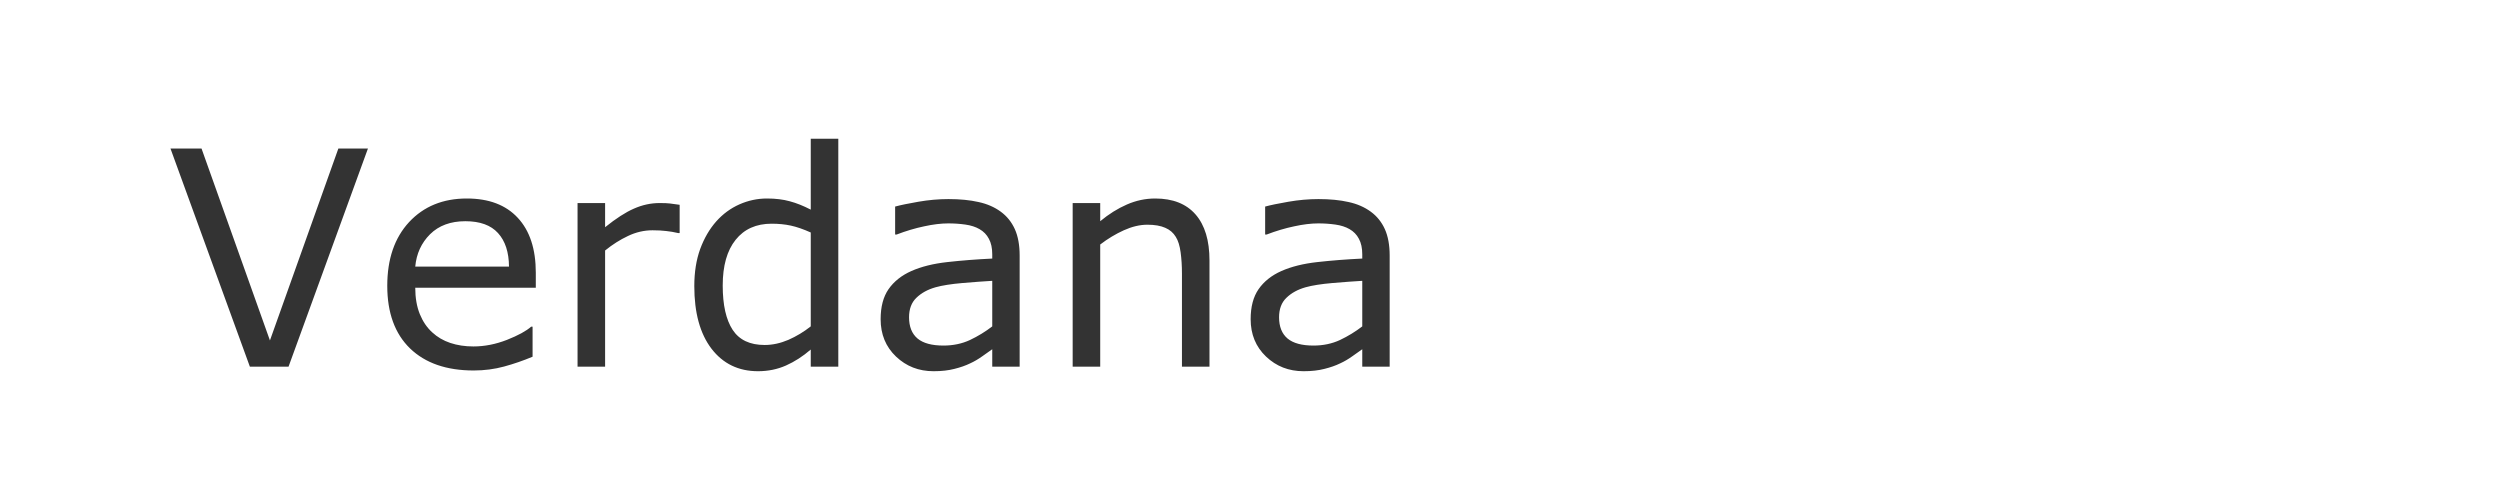<svg width="150" height="30" viewBox="0 0 150 30" fill="none" xmlns="http://www.w3.org/2000/svg">
<rect width="150" height="30" fill="white"/>
<path d="M22.076 8.913L17.312 22H14.992L10.229 8.913H12.092L16.196 20.427L20.301 8.913H22.076ZM32.148 17.263H24.915C24.915 17.866 25.006 18.394 25.188 18.845C25.369 19.29 25.618 19.656 25.935 19.943C26.239 20.225 26.6 20.436 27.016 20.576C27.438 20.717 27.9 20.787 28.404 20.787C29.072 20.787 29.743 20.655 30.417 20.392C31.097 20.122 31.58 19.858 31.867 19.601H31.955V21.402C31.398 21.637 30.83 21.833 30.25 21.991C29.67 22.149 29.061 22.229 28.422 22.229C26.793 22.229 25.521 21.789 24.607 20.91C23.693 20.025 23.236 18.771 23.236 17.148C23.236 15.543 23.673 14.269 24.546 13.325C25.425 12.382 26.579 11.91 28.009 11.91C29.333 11.91 30.352 12.297 31.067 13.07C31.788 13.844 32.148 14.942 32.148 16.366V17.263ZM30.54 15.997C30.534 15.13 30.314 14.459 29.881 13.984C29.453 13.51 28.8 13.273 27.921 13.273C27.036 13.273 26.33 13.533 25.803 14.055C25.281 14.576 24.985 15.224 24.915 15.997H30.54ZM40.779 13.984H40.691C40.445 13.926 40.205 13.885 39.971 13.861C39.742 13.832 39.47 13.817 39.153 13.817C38.644 13.817 38.151 13.932 37.677 14.16C37.202 14.383 36.745 14.673 36.306 15.03V22H34.653V12.183H36.306V13.633C36.962 13.105 37.539 12.733 38.037 12.517C38.541 12.294 39.054 12.183 39.575 12.183C39.862 12.183 40.07 12.191 40.199 12.209C40.328 12.221 40.522 12.247 40.779 12.288V13.984ZM50.298 22H48.645V20.972C48.171 21.382 47.676 21.701 47.16 21.93C46.645 22.158 46.085 22.273 45.481 22.273C44.31 22.273 43.378 21.821 42.687 20.919C42.001 20.017 41.658 18.766 41.658 17.166C41.658 16.334 41.775 15.593 42.01 14.942C42.25 14.292 42.572 13.738 42.977 13.281C43.375 12.836 43.838 12.496 44.365 12.262C44.898 12.027 45.449 11.91 46.018 11.91C46.533 11.91 46.99 11.966 47.389 12.077C47.787 12.183 48.206 12.35 48.645 12.578V8.324H50.298V22ZM48.645 19.583V13.949C48.2 13.75 47.802 13.612 47.45 13.536C47.099 13.46 46.715 13.422 46.299 13.422C45.373 13.422 44.652 13.744 44.137 14.389C43.621 15.033 43.363 15.947 43.363 17.131C43.363 18.297 43.562 19.185 43.961 19.794C44.359 20.398 44.998 20.699 45.877 20.699C46.346 20.699 46.82 20.597 47.301 20.392C47.781 20.181 48.23 19.911 48.645 19.583ZM61.179 22H59.535V20.954C59.389 21.054 59.19 21.194 58.938 21.376C58.691 21.552 58.451 21.692 58.217 21.798C57.941 21.933 57.625 22.044 57.268 22.132C56.91 22.226 56.491 22.273 56.011 22.273C55.126 22.273 54.376 21.98 53.761 21.394C53.145 20.808 52.838 20.061 52.838 19.152C52.838 18.408 52.996 17.808 53.312 17.351C53.635 16.888 54.092 16.524 54.684 16.261C55.281 15.997 55.999 15.818 56.837 15.725C57.675 15.631 58.574 15.56 59.535 15.514V15.259C59.535 14.884 59.468 14.573 59.333 14.327C59.204 14.081 59.017 13.888 58.77 13.747C58.536 13.612 58.255 13.521 57.927 13.475C57.599 13.428 57.256 13.404 56.898 13.404C56.465 13.404 55.981 13.463 55.448 13.58C54.915 13.691 54.364 13.855 53.796 14.072H53.708V12.394C54.03 12.306 54.496 12.209 55.105 12.104C55.715 11.998 56.315 11.945 56.907 11.945C57.599 11.945 58.199 12.004 58.709 12.121C59.225 12.232 59.67 12.426 60.045 12.701C60.414 12.971 60.695 13.319 60.889 13.747C61.082 14.175 61.179 14.705 61.179 15.338V22ZM59.535 19.583V16.85C59.031 16.879 58.437 16.923 57.751 16.981C57.071 17.04 56.532 17.125 56.134 17.236C55.659 17.371 55.275 17.582 54.982 17.869C54.69 18.15 54.543 18.54 54.543 19.038C54.543 19.601 54.713 20.025 55.053 20.312C55.393 20.594 55.911 20.734 56.608 20.734C57.188 20.734 57.719 20.623 58.199 20.4C58.68 20.172 59.125 19.899 59.535 19.583ZM72.569 22H70.917V16.41C70.917 15.959 70.891 15.537 70.838 15.145C70.785 14.746 70.689 14.435 70.548 14.213C70.401 13.967 70.19 13.785 69.915 13.668C69.64 13.545 69.282 13.483 68.843 13.483C68.392 13.483 67.92 13.595 67.428 13.817C66.936 14.04 66.464 14.324 66.013 14.67V22H64.36V12.183H66.013V13.273C66.528 12.845 67.061 12.511 67.612 12.271C68.163 12.03 68.728 11.91 69.309 11.91C70.369 11.91 71.178 12.229 71.734 12.868C72.291 13.507 72.569 14.427 72.569 15.628V22ZM83.38 22H81.736V20.954C81.59 21.054 81.391 21.194 81.139 21.376C80.893 21.552 80.652 21.692 80.418 21.798C80.143 21.933 79.826 22.044 79.469 22.132C79.111 22.226 78.692 22.273 78.212 22.273C77.327 22.273 76.577 21.98 75.962 21.394C75.347 20.808 75.039 20.061 75.039 19.152C75.039 18.408 75.197 17.808 75.514 17.351C75.836 16.888 76.293 16.524 76.885 16.261C77.482 15.997 78.2 15.818 79.038 15.725C79.876 15.631 80.775 15.56 81.736 15.514V15.259C81.736 14.884 81.669 14.573 81.534 14.327C81.405 14.081 81.218 13.888 80.972 13.747C80.737 13.612 80.456 13.521 80.128 13.475C79.8 13.428 79.457 13.404 79.1 13.404C78.666 13.404 78.183 13.463 77.649 13.58C77.116 13.691 76.565 13.855 75.997 14.072H75.909V12.394C76.231 12.306 76.697 12.209 77.307 12.104C77.916 11.998 78.517 11.945 79.108 11.945C79.8 11.945 80.4 12.004 80.91 12.121C81.426 12.232 81.871 12.426 82.246 12.701C82.615 12.971 82.897 13.319 83.09 13.747C83.283 14.175 83.38 14.705 83.38 15.338V22ZM81.736 19.583V16.85C81.232 16.879 80.638 16.923 79.952 16.981C79.272 17.04 78.733 17.125 78.335 17.236C77.86 17.371 77.477 17.582 77.184 17.869C76.891 18.15 76.744 18.54 76.744 19.038C76.744 19.601 76.914 20.025 77.254 20.312C77.594 20.594 78.112 20.734 78.81 20.734C79.39 20.734 79.92 20.623 80.4 20.4C80.881 20.172 81.326 19.899 81.736 19.583Z" fill="#333333"/>
</svg>
